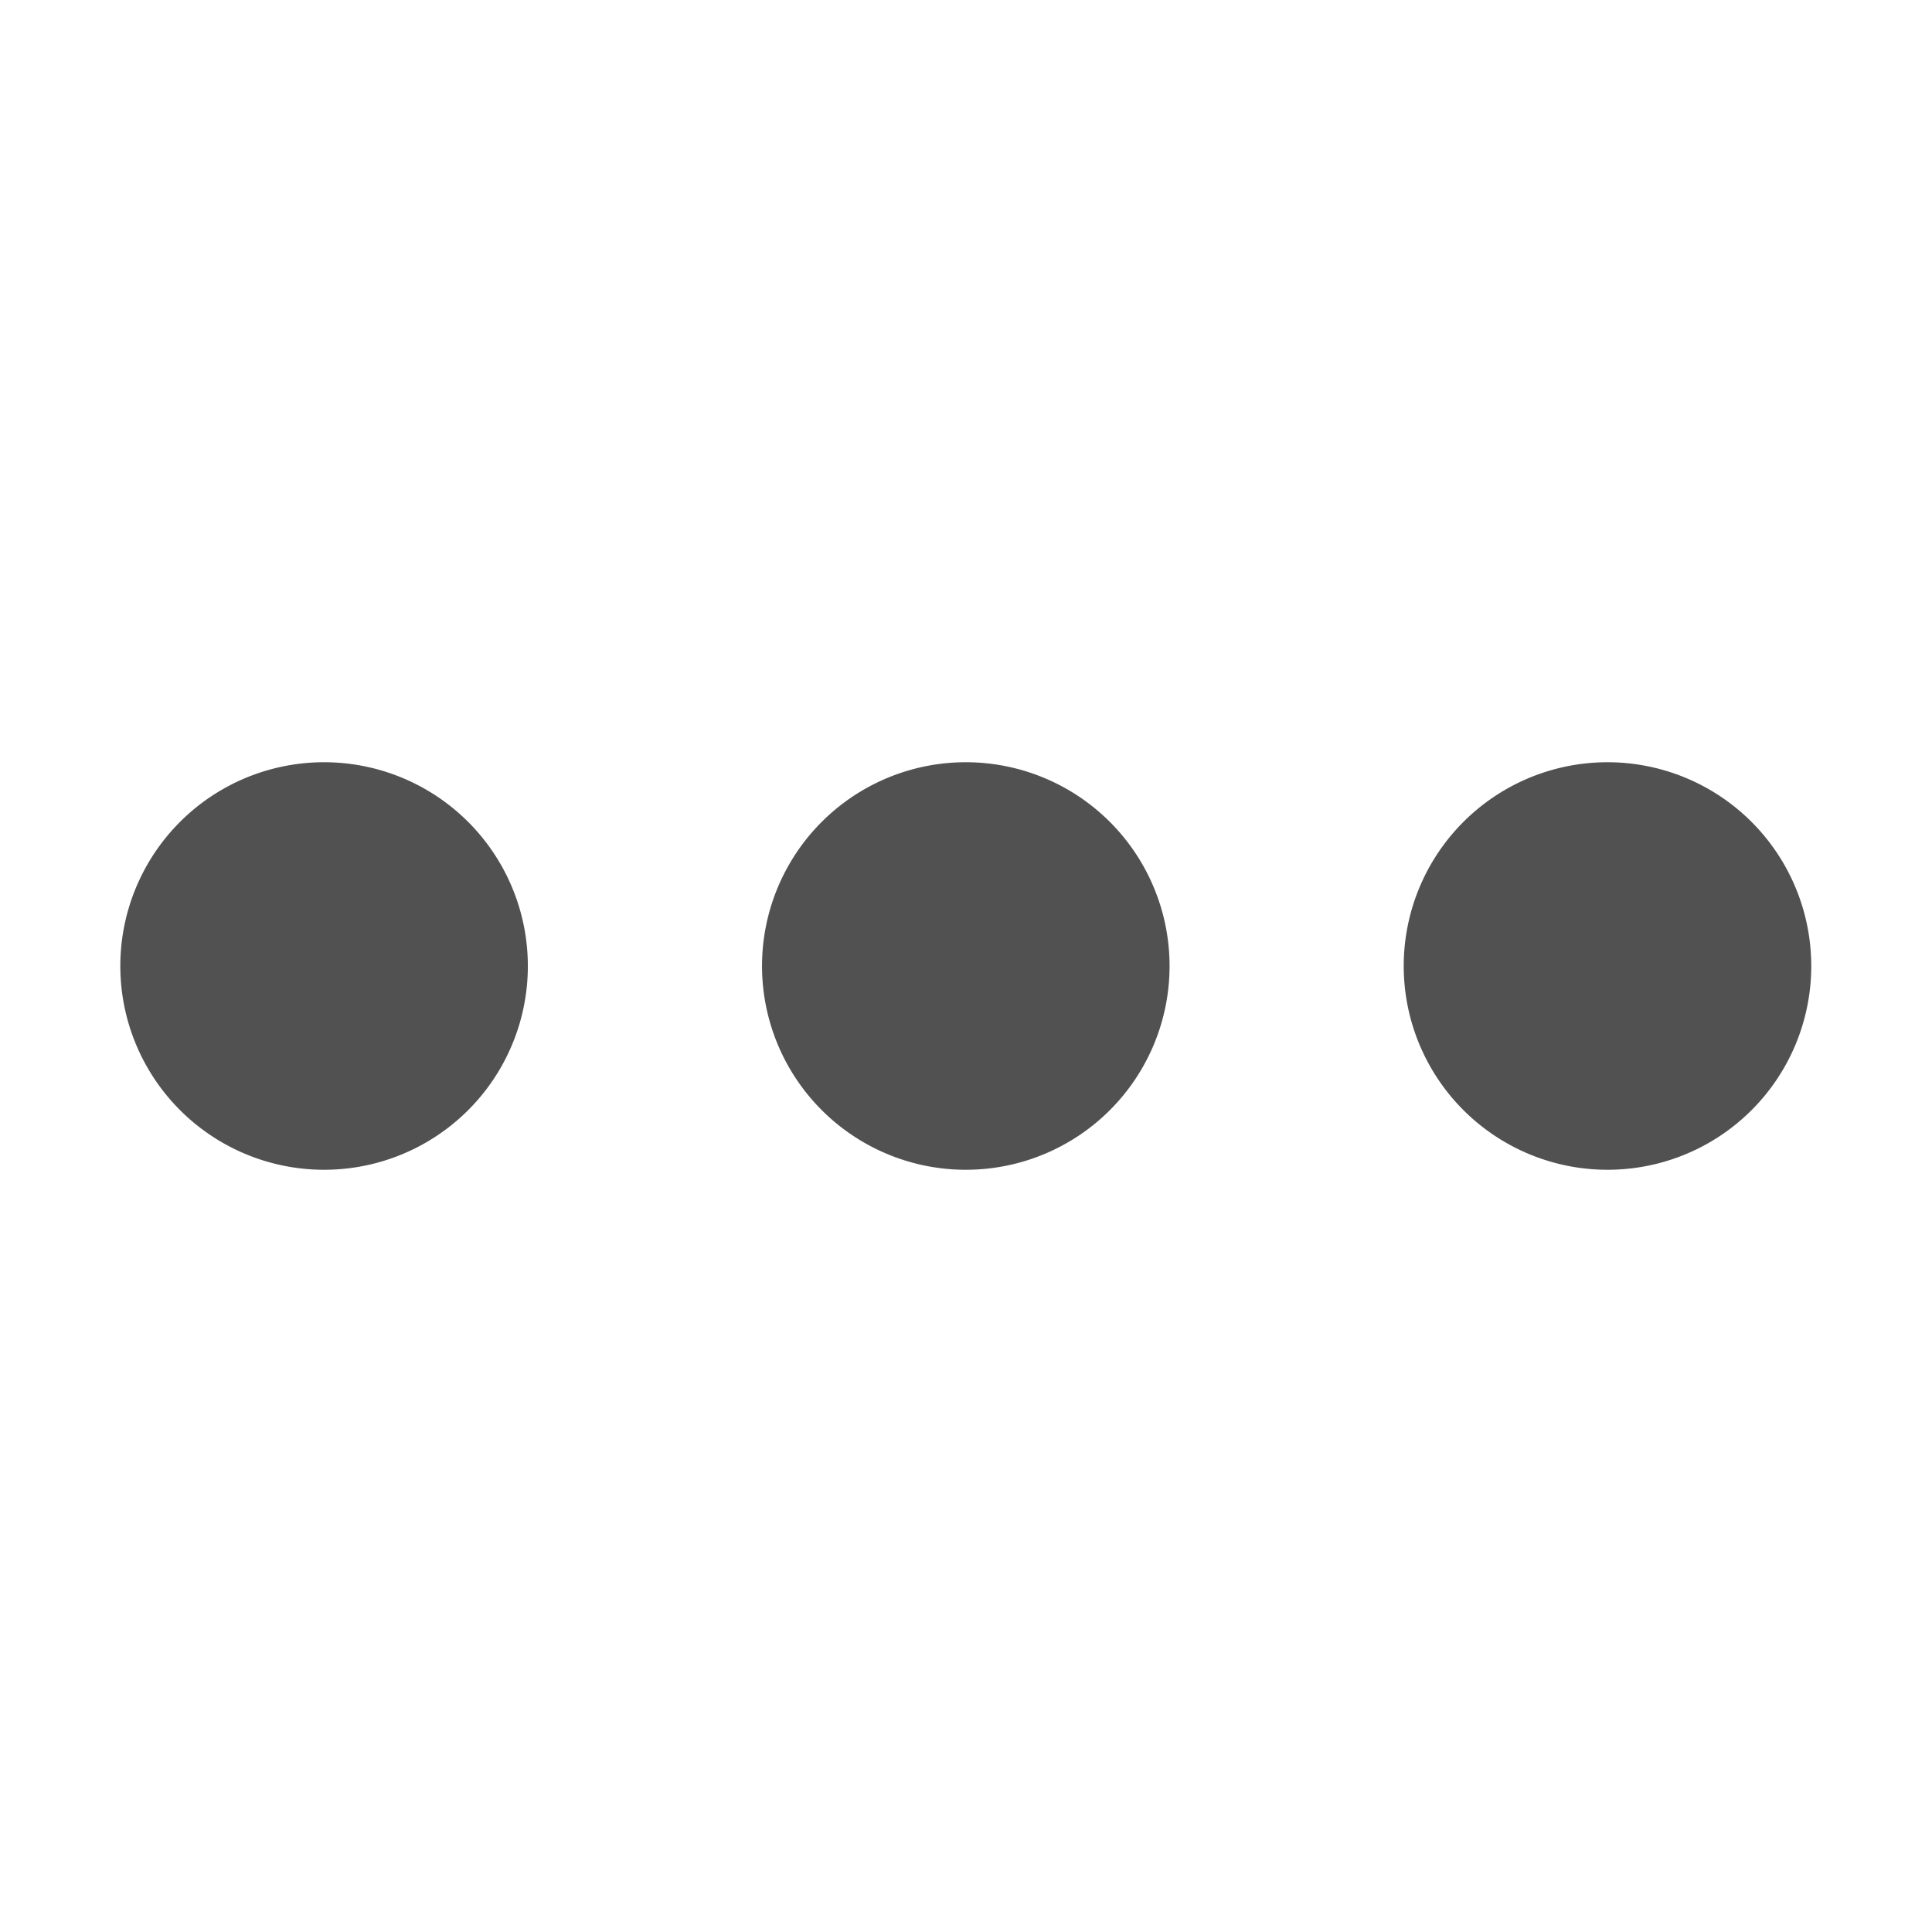 <svg t="1660990574728" class="icon" viewBox="0 0 1024 1024" version="1.1" xmlns="http://www.w3.org/2000/svg" p-id="3136" width="200" height="200"><path d="M 852.11 620 A 108 108 0 1 1 960 512 a 107.94 107.94 0 0 1 -107.89 108 Z M 512 620 a 108 108 0 1 1 107.89 -108 A 107.95 107.95 0 0 1 512 620 Z M 171.89 620 a 108 108 0 1 1 107.88 -108 a 107.94 107.94 0 0 1 -107.88 108 Z" fill="#515151" p-id="3137" data-spm-anchor-id="a313x.7781069.0.i0" class="selected"></path></svg>